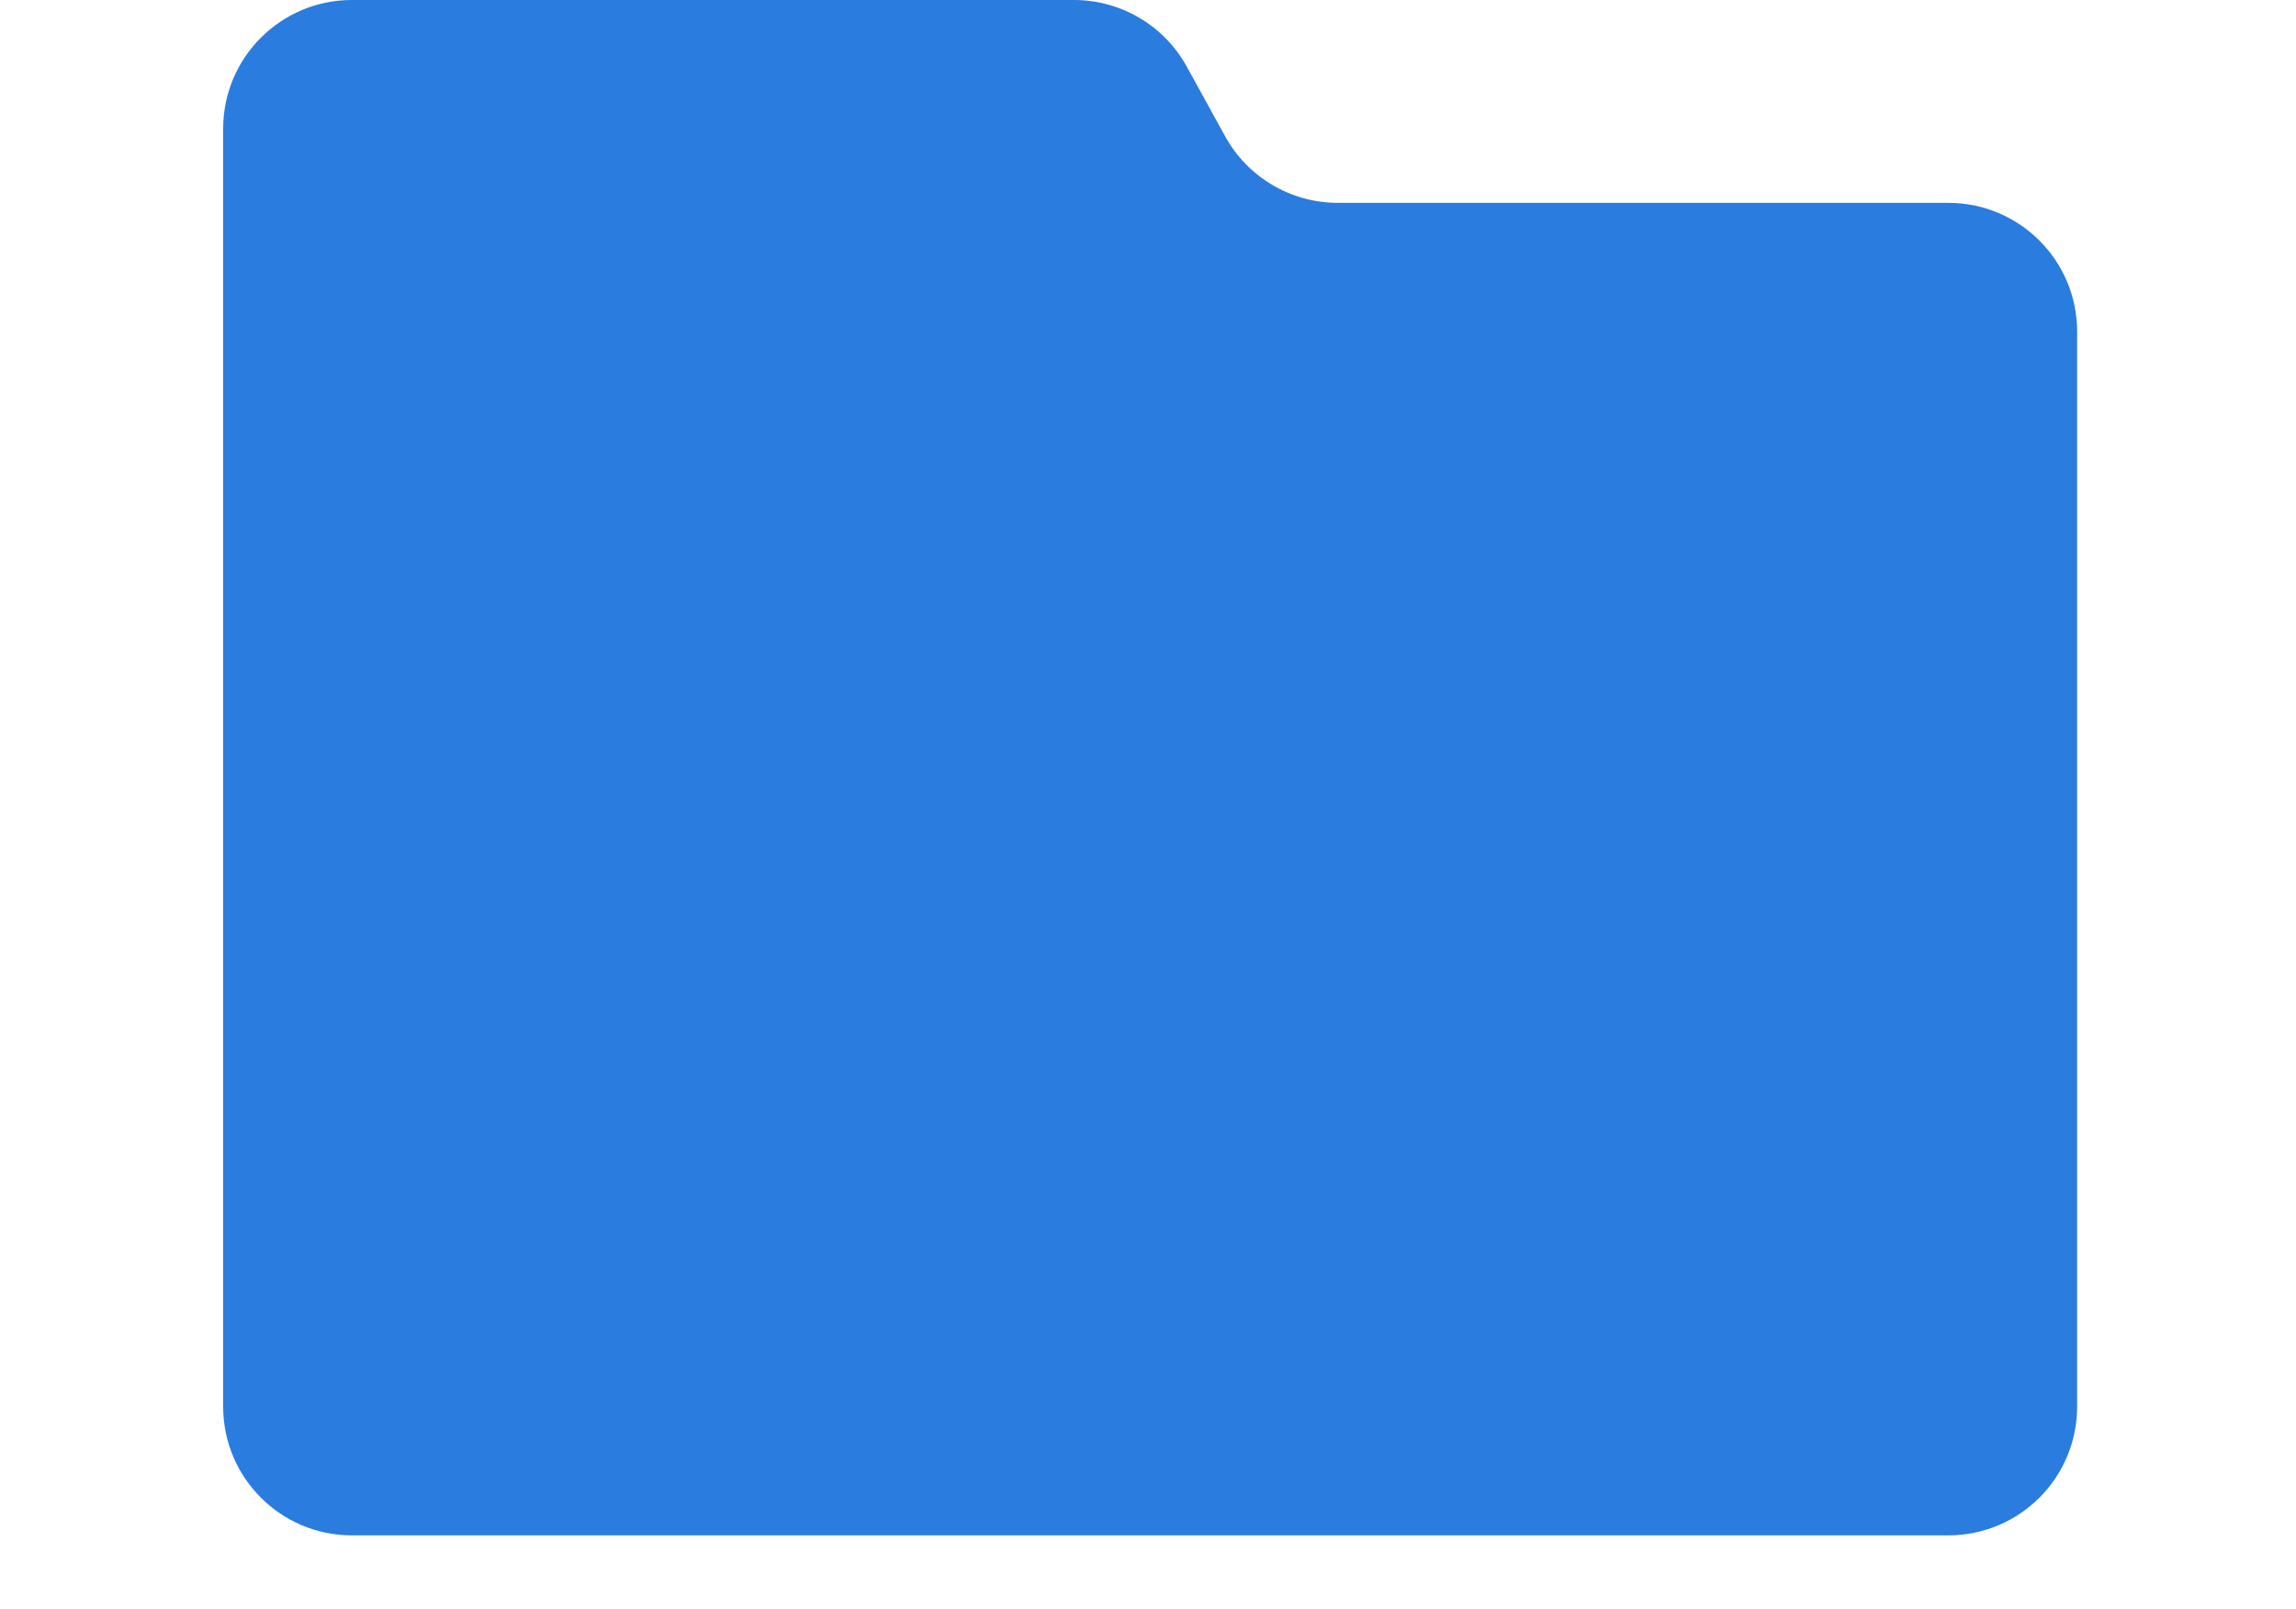 <svg width="535" height="375" viewBox="0 0 535 375" fill="none" xmlns="http://www.w3.org/2000/svg">
<path d="M52 30C52 13.431 65.431 0 82 0H250.262C261.203 0 271.276 5.956 276.548 15.542L285.451 31.728C290.724 41.314 300.797 47.269 311.737 47.269H454C470.569 47.269 484 60.701 484 77.269L484 327.769C484 344.338 470.569 357.769 454 357.769H82C65.431 357.769 52 344.338 52 327.769L52 30Z" fill="#2A7CDE"/>
</svg>
